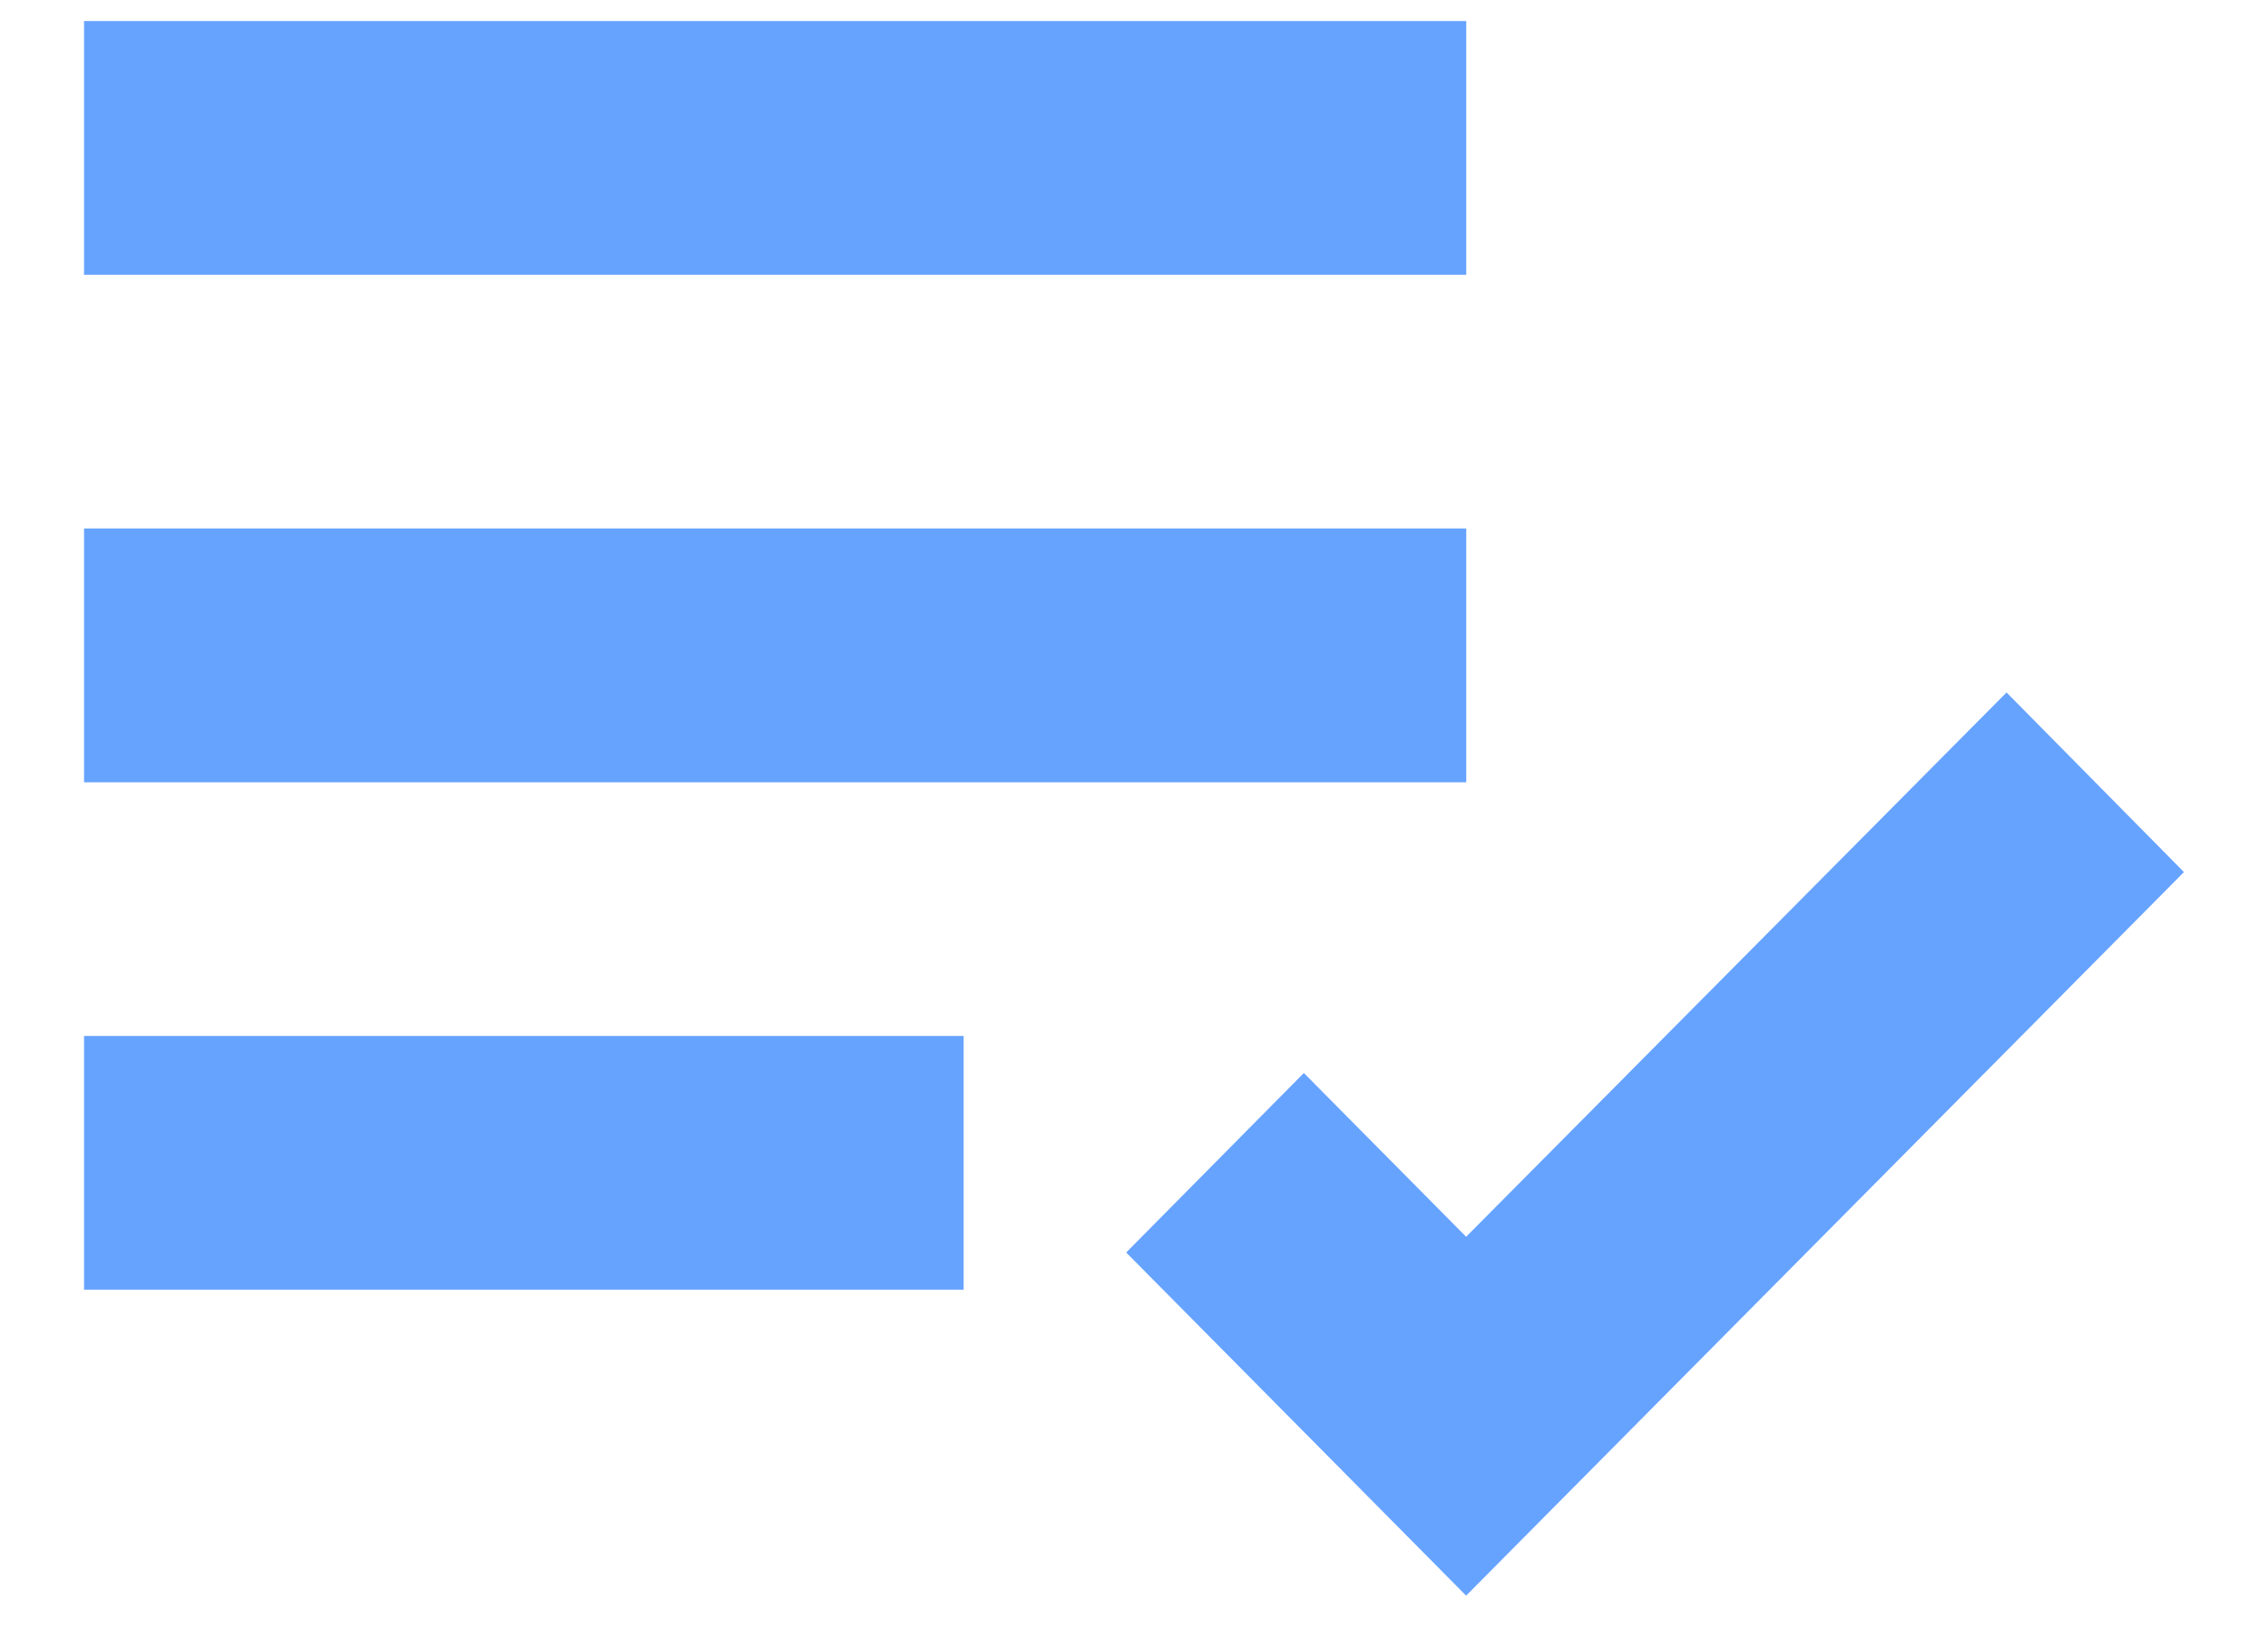 <svg width="18" height="13" viewBox="0 0 18 13" fill="none" xmlns="http://www.w3.org/2000/svg">
<path d="M0.667 0.167H11.637V2.181H0.667V0.167ZM0.667 4.195H11.637V6.21H0.667V4.195ZM0.667 8.224H7.648V10.238H0.667V8.224ZM15.925 5.497L11.636 9.818L10.348 8.518L8.938 9.943L11.636 12.667L17.333 6.923L15.925 5.497Z" fill="#66A3FF"/>
</svg>
